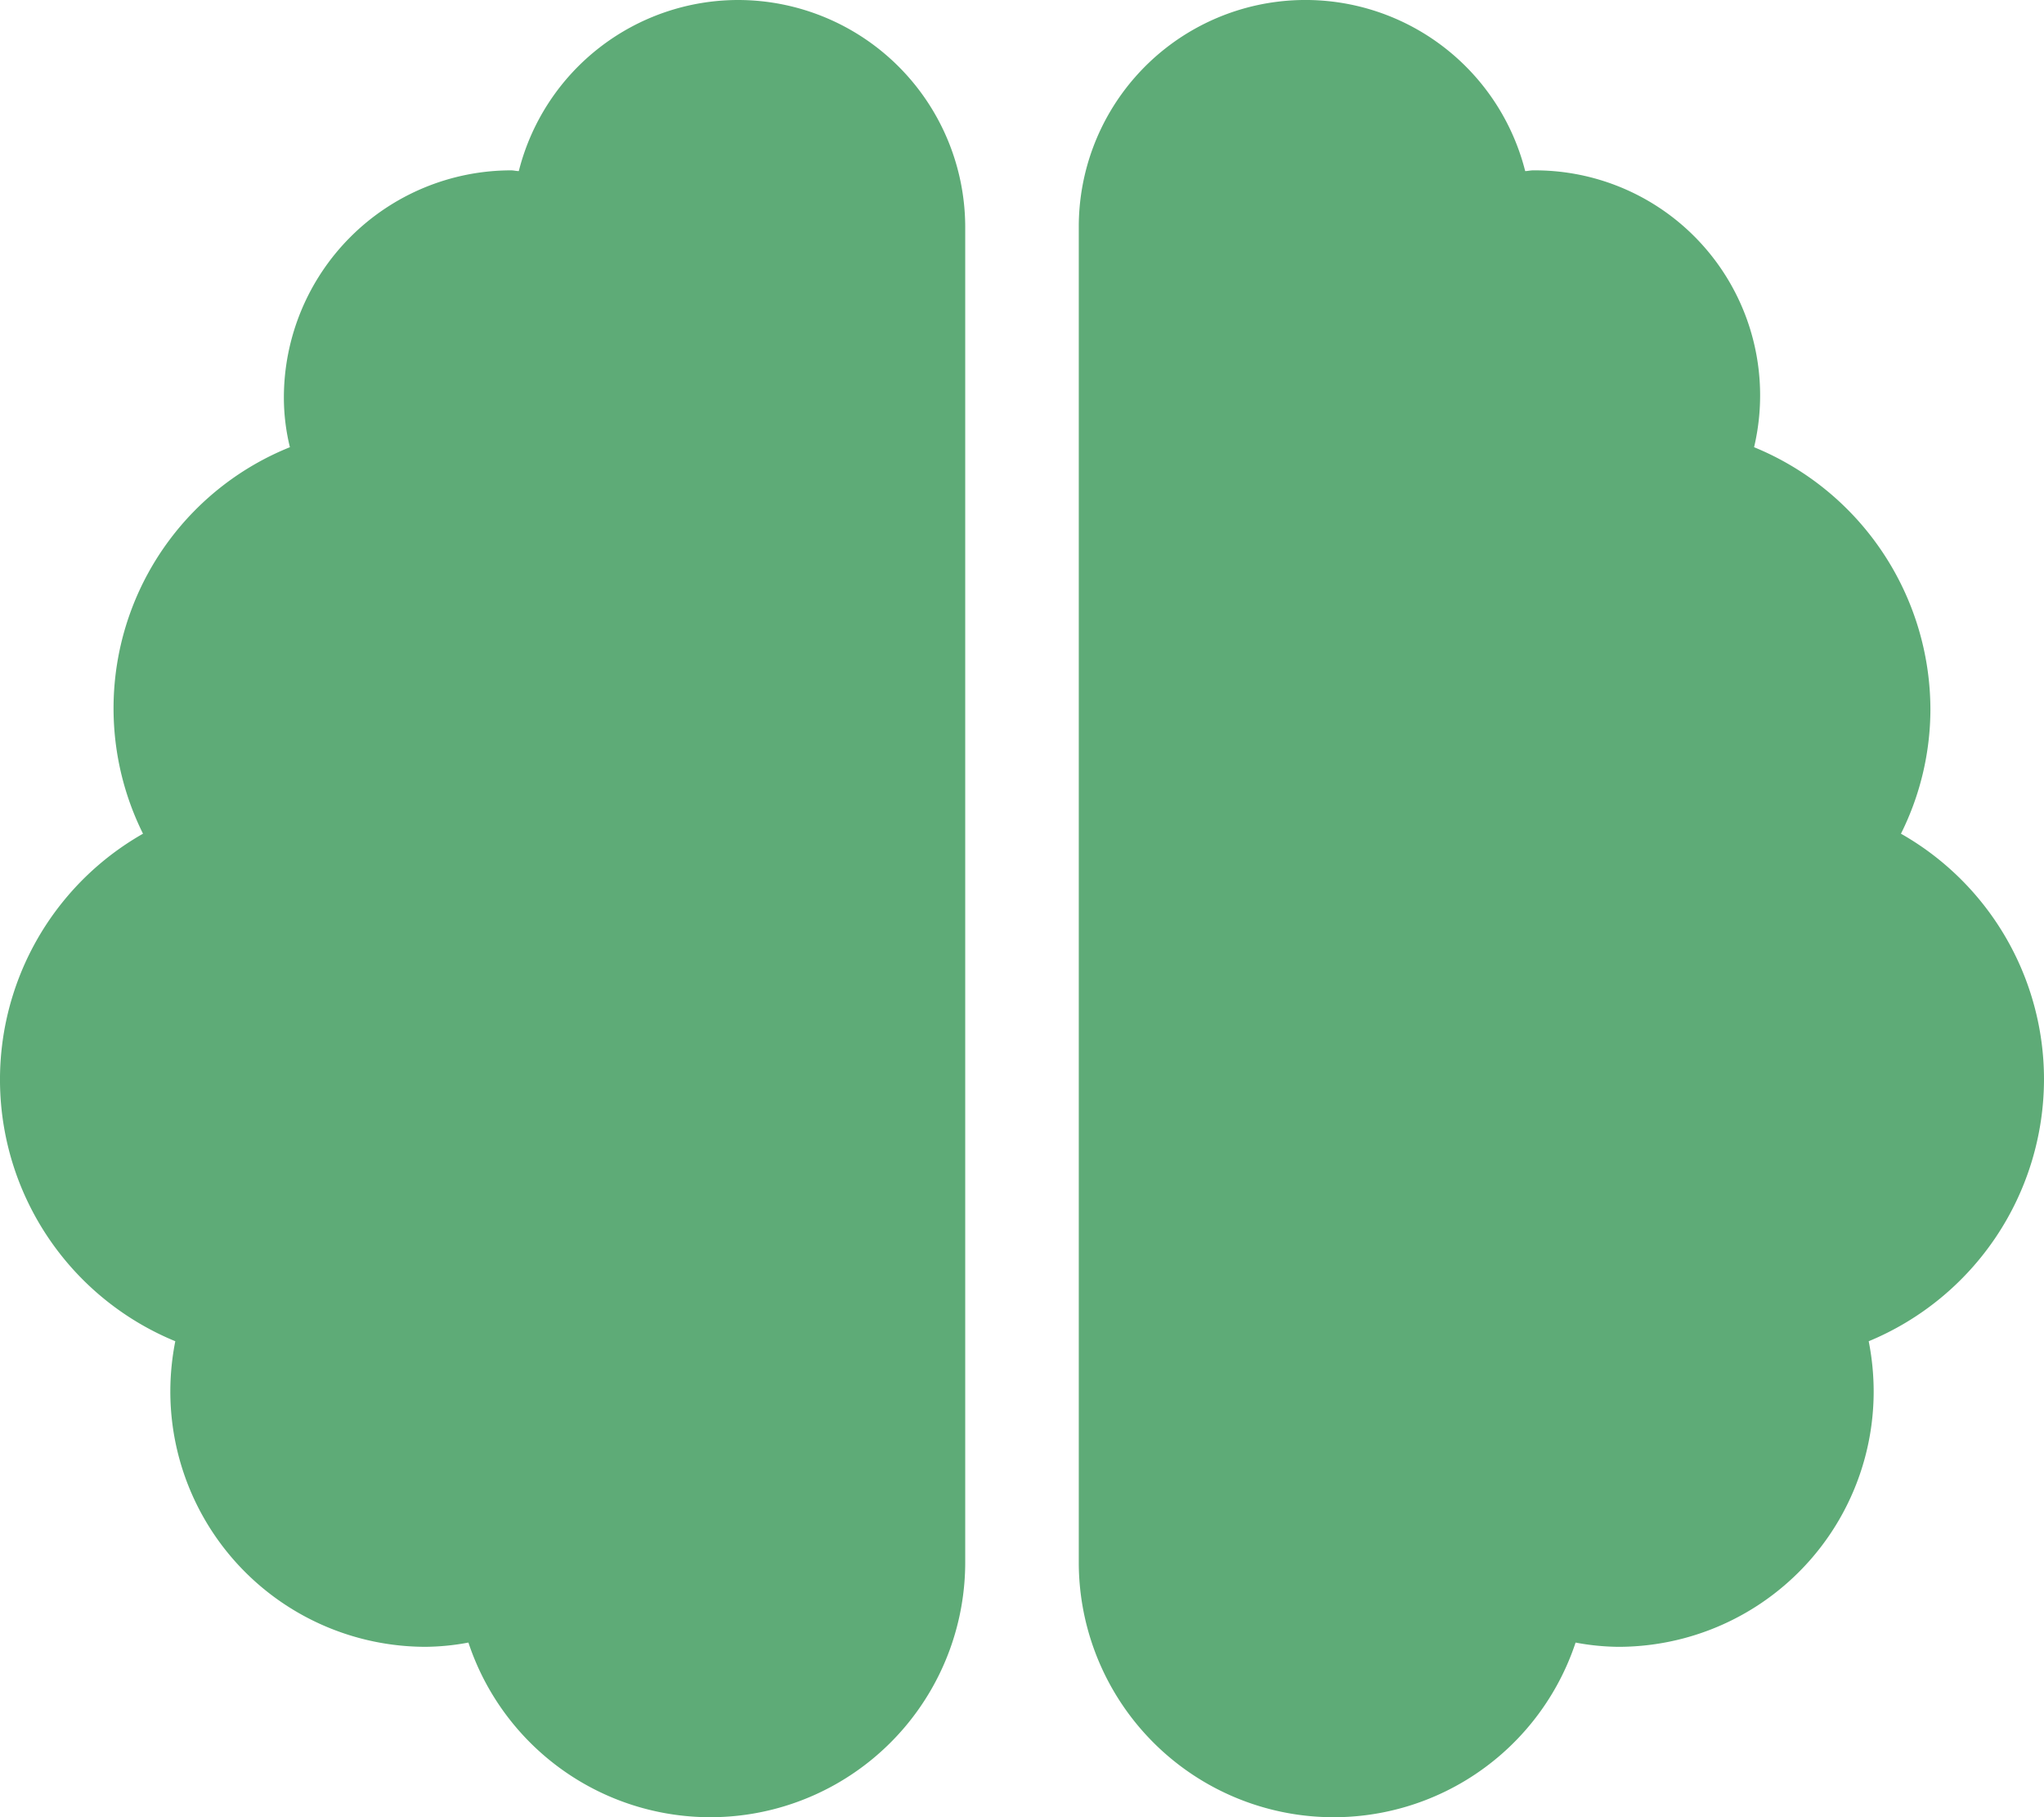 <svg xmlns="http://www.w3.org/2000/svg" width="148.492" height="131.993" viewBox="0 0 148.492 131.993">
  <path id="Icon_awesome-brain" data-name="Icon awesome-brain" d="M53.622,0A16.45,16.45,0,0,0,37.69,12.426c-.206,0-.361-.052-.567-.052a16.514,16.514,0,0,0-16.5,16.5,15.2,15.2,0,0,0,.438,3.609A20.446,20.446,0,0,0,10.389,60.557a20.547,20.547,0,0,0,2.346,36.865,18.892,18.892,0,0,0-.361,3.635,18.55,18.55,0,0,0,18.561,18.561,17.479,17.479,0,0,0,3.094-.309,18.517,18.517,0,0,0,36.092-5.878V16.5A16.514,16.514,0,0,0,53.622,0Zm94.87,78.371A20.517,20.517,0,0,0,138.1,60.557a20.29,20.29,0,0,0,2.14-9A20.623,20.623,0,0,0,127.43,32.483a16.346,16.346,0,0,0-16.061-20.108c-.206,0-.387.052-.567.052A16.467,16.467,0,0,0,78.371,16.5v96.932a18.517,18.517,0,0,0,36.092,5.878,17.479,17.479,0,0,0,3.094.309,18.55,18.55,0,0,0,18.561-18.561,18.892,18.892,0,0,0-.361-3.635A20.624,20.624,0,0,0,148.492,78.371Z" fill="#5eab77"/>
</svg>
